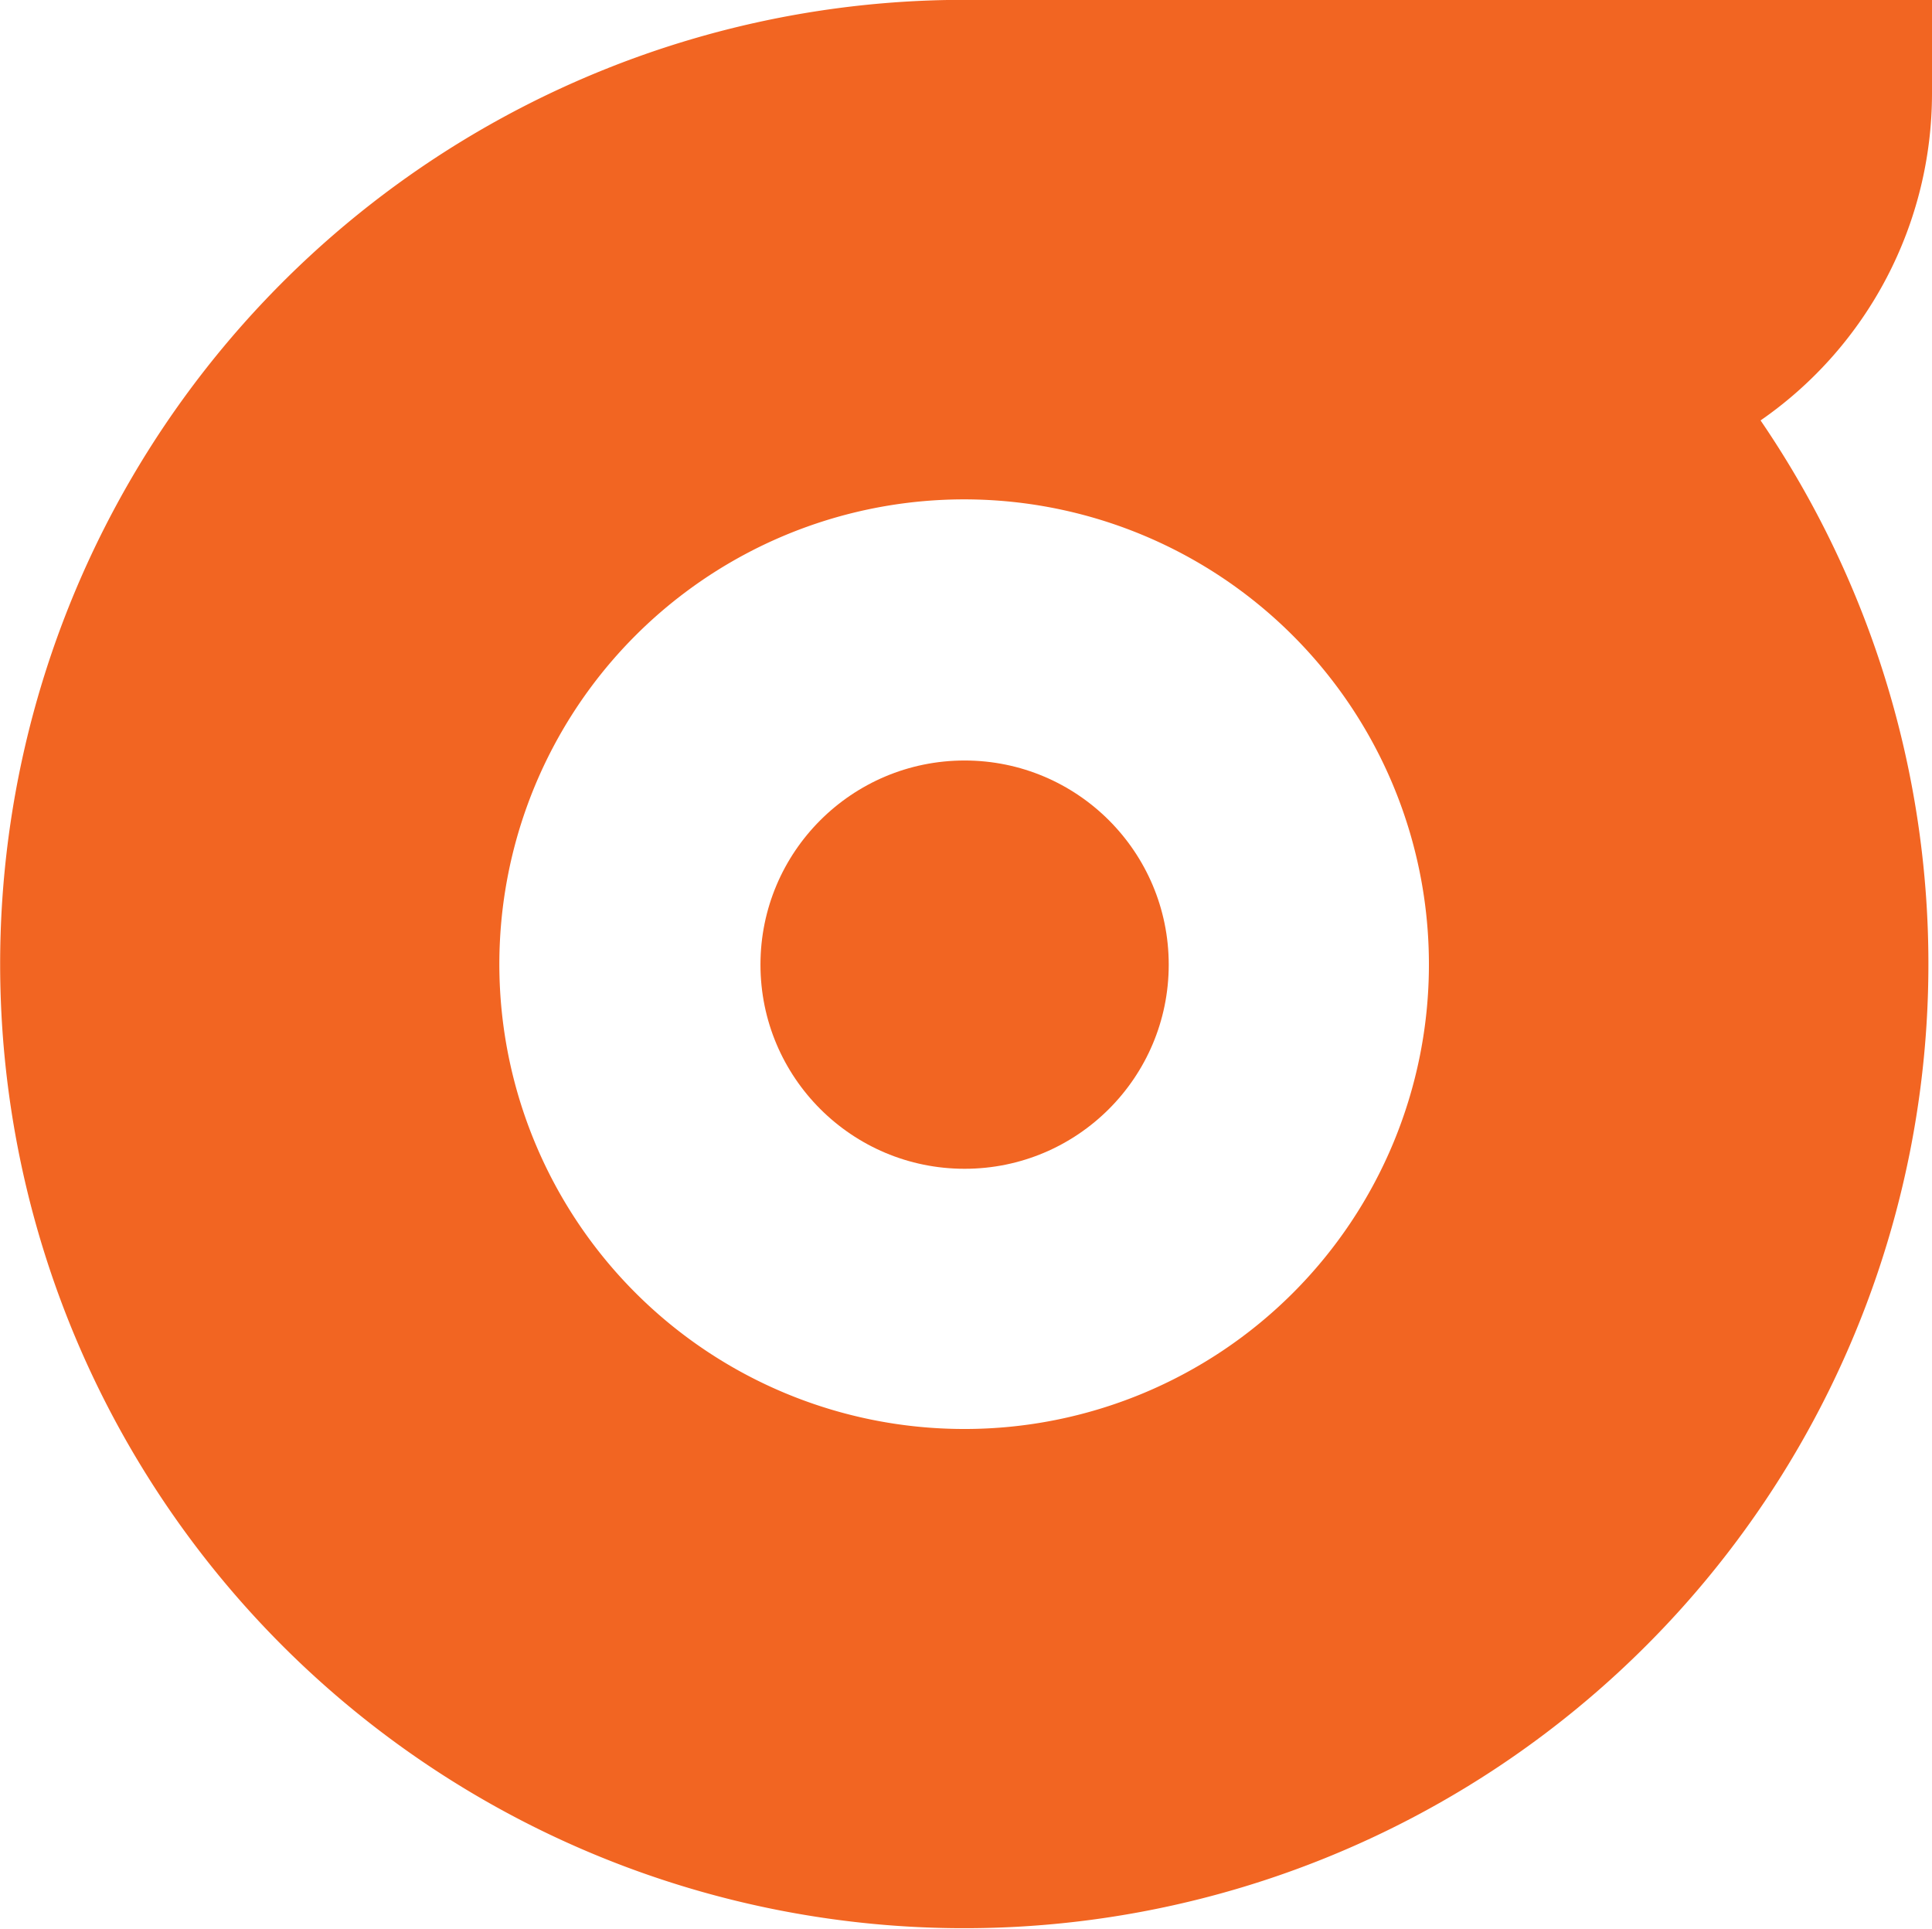 <svg xmlns="http://www.w3.org/2000/svg" viewBox="0 0 41.36 41.29"><defs><style>.cls-1{fill:#f26522;}</style></defs><g id="Layer_2" data-name="Layer 2"><g id="Layer_1-2" data-name="Layer 1"><path class="cls-1" d="M41.36,2V0H20.28A20.64,20.64,0,1,0,37.69,9,8.52,8.52,0,0,0,41.36,2ZM20.65,30.59a9.95,9.95,0,1,1,9.94-9.94A9.94,9.94,0,0,1,20.65,30.59Z"/><circle class="cls-1" cx="20.65" cy="20.65" r="4.37"/></g></g></svg>